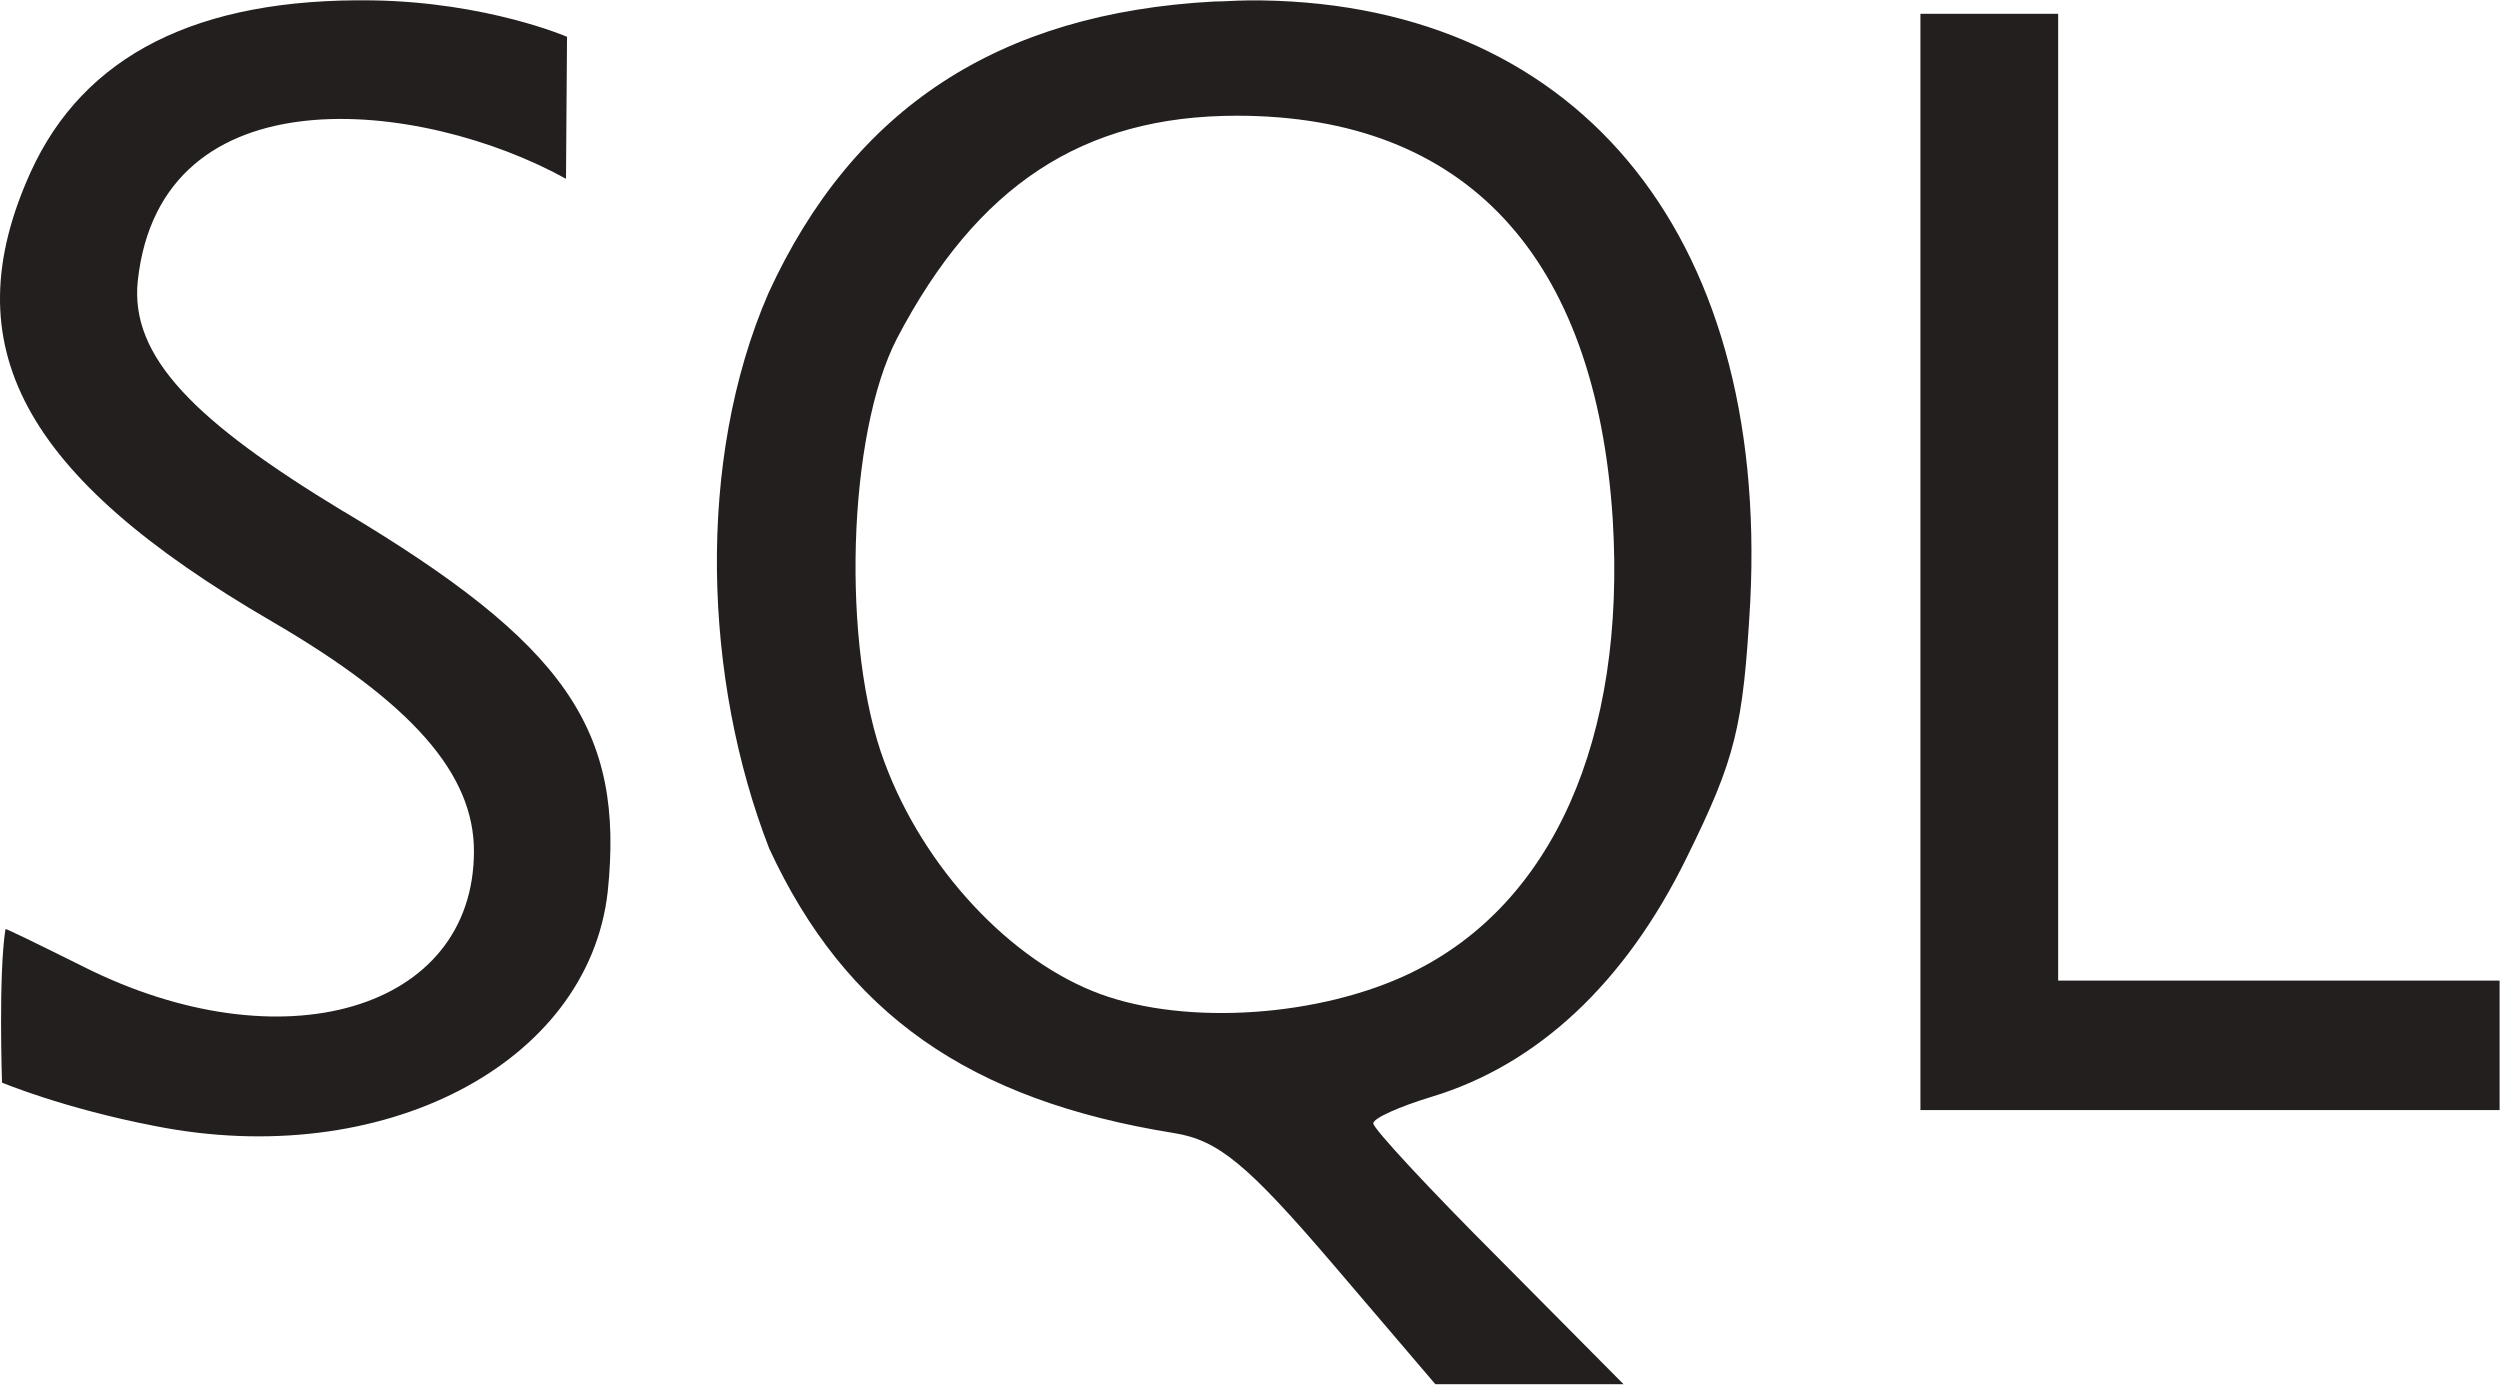 <?xml version="1.0" encoding="UTF-8"?>
<svg width="533px" height="296px" viewBox="0 0 533 296" version="1.1" xmlns="http://www.w3.org/2000/svg" xmlns:xlink="http://www.w3.org/1999/xlink">
    <!-- Generator: Sketch 48.2 (47327) - http://www.bohemiancoding.com/sketch -->
    <title>logo-sql</title>
    <desc>Created with Sketch.</desc>
    <defs></defs>
    <g id="Page-1" stroke="none" stroke-width="1" fill="none" fill-rule="evenodd">
        <g id="logo-sql" fill="#231F1F" fill-rule="nonzero">
            <path d="M265.747,0.102 C263.471,0.102 261.194,0.319 258.938,0.319 C212.963,2.769 181.955,23.002 163.825,62.514 C148.319,98.249 150.012,144.96 163.999,180.914 C180.264,216.045 206.546,234.586 250.415,241.589 C259.697,243.109 265.921,248.205 283.898,269.195 L306.018,295.11 L346.136,295.11 L319.46,268.218 C304.714,253.473 292.787,240.634 292.787,239.506 C292.787,238.379 298.428,235.907 305.256,233.826 C327.766,227.014 346.459,209.624 359.535,182.972 C370.118,161.57 371.637,154.954 373.154,128.326 C377.123,49.066 335.334,-0.487 265.745,0.079 L265.747,0.102 Z M300.92,207.372 C281.403,216.825 253.063,218.712 234.564,211.925 C215.437,204.9 196.918,185.036 188.589,162.548 C179.33,137.957 180.652,92.592 191.235,72.162 C208.258,39.634 230.769,24.672 263.665,24.672 C312.457,24.672 340.214,54.556 343.836,110.72 C346.699,157.605 330.998,192.778 300.941,207.352 L300.92,207.372 Z M73.244,109.051 C41.671,89.923 27.662,76.13 29.375,59.866 C34.275,14.869 89.878,21.093 120.67,38.117 L120.889,7.845 C120.889,7.845 103.865,0.472 79.468,0.081 C42.039,-0.483 17.838,11.79 6.498,36.772 C-10.158,73.637 4.59,101.437 57.894,132.449 C87.819,149.861 101.046,164.977 101.046,181.457 C101.046,215.504 59.996,227.388 17.645,206.027 C8.929,201.69 1.555,198.068 1.165,198.068 C-0.354,207.719 0.429,230.813 0.429,230.813 C0.429,230.813 13.441,236.279 32.956,240.049 C81.356,249.699 125.401,226.995 129.564,190.13 C133.186,155.521 120.671,137.369 73.246,109.026 L73.244,109.051 Z M438.797,108.464 L438.797,2.941 L409.436,2.941 L409.436,236.669 L532.914,236.669 L532.914,209.065 L438.798,209.065 L438.798,108.464 L438.797,108.464 Z" id="Shape"></path>
        </g>
    </g>
</svg>